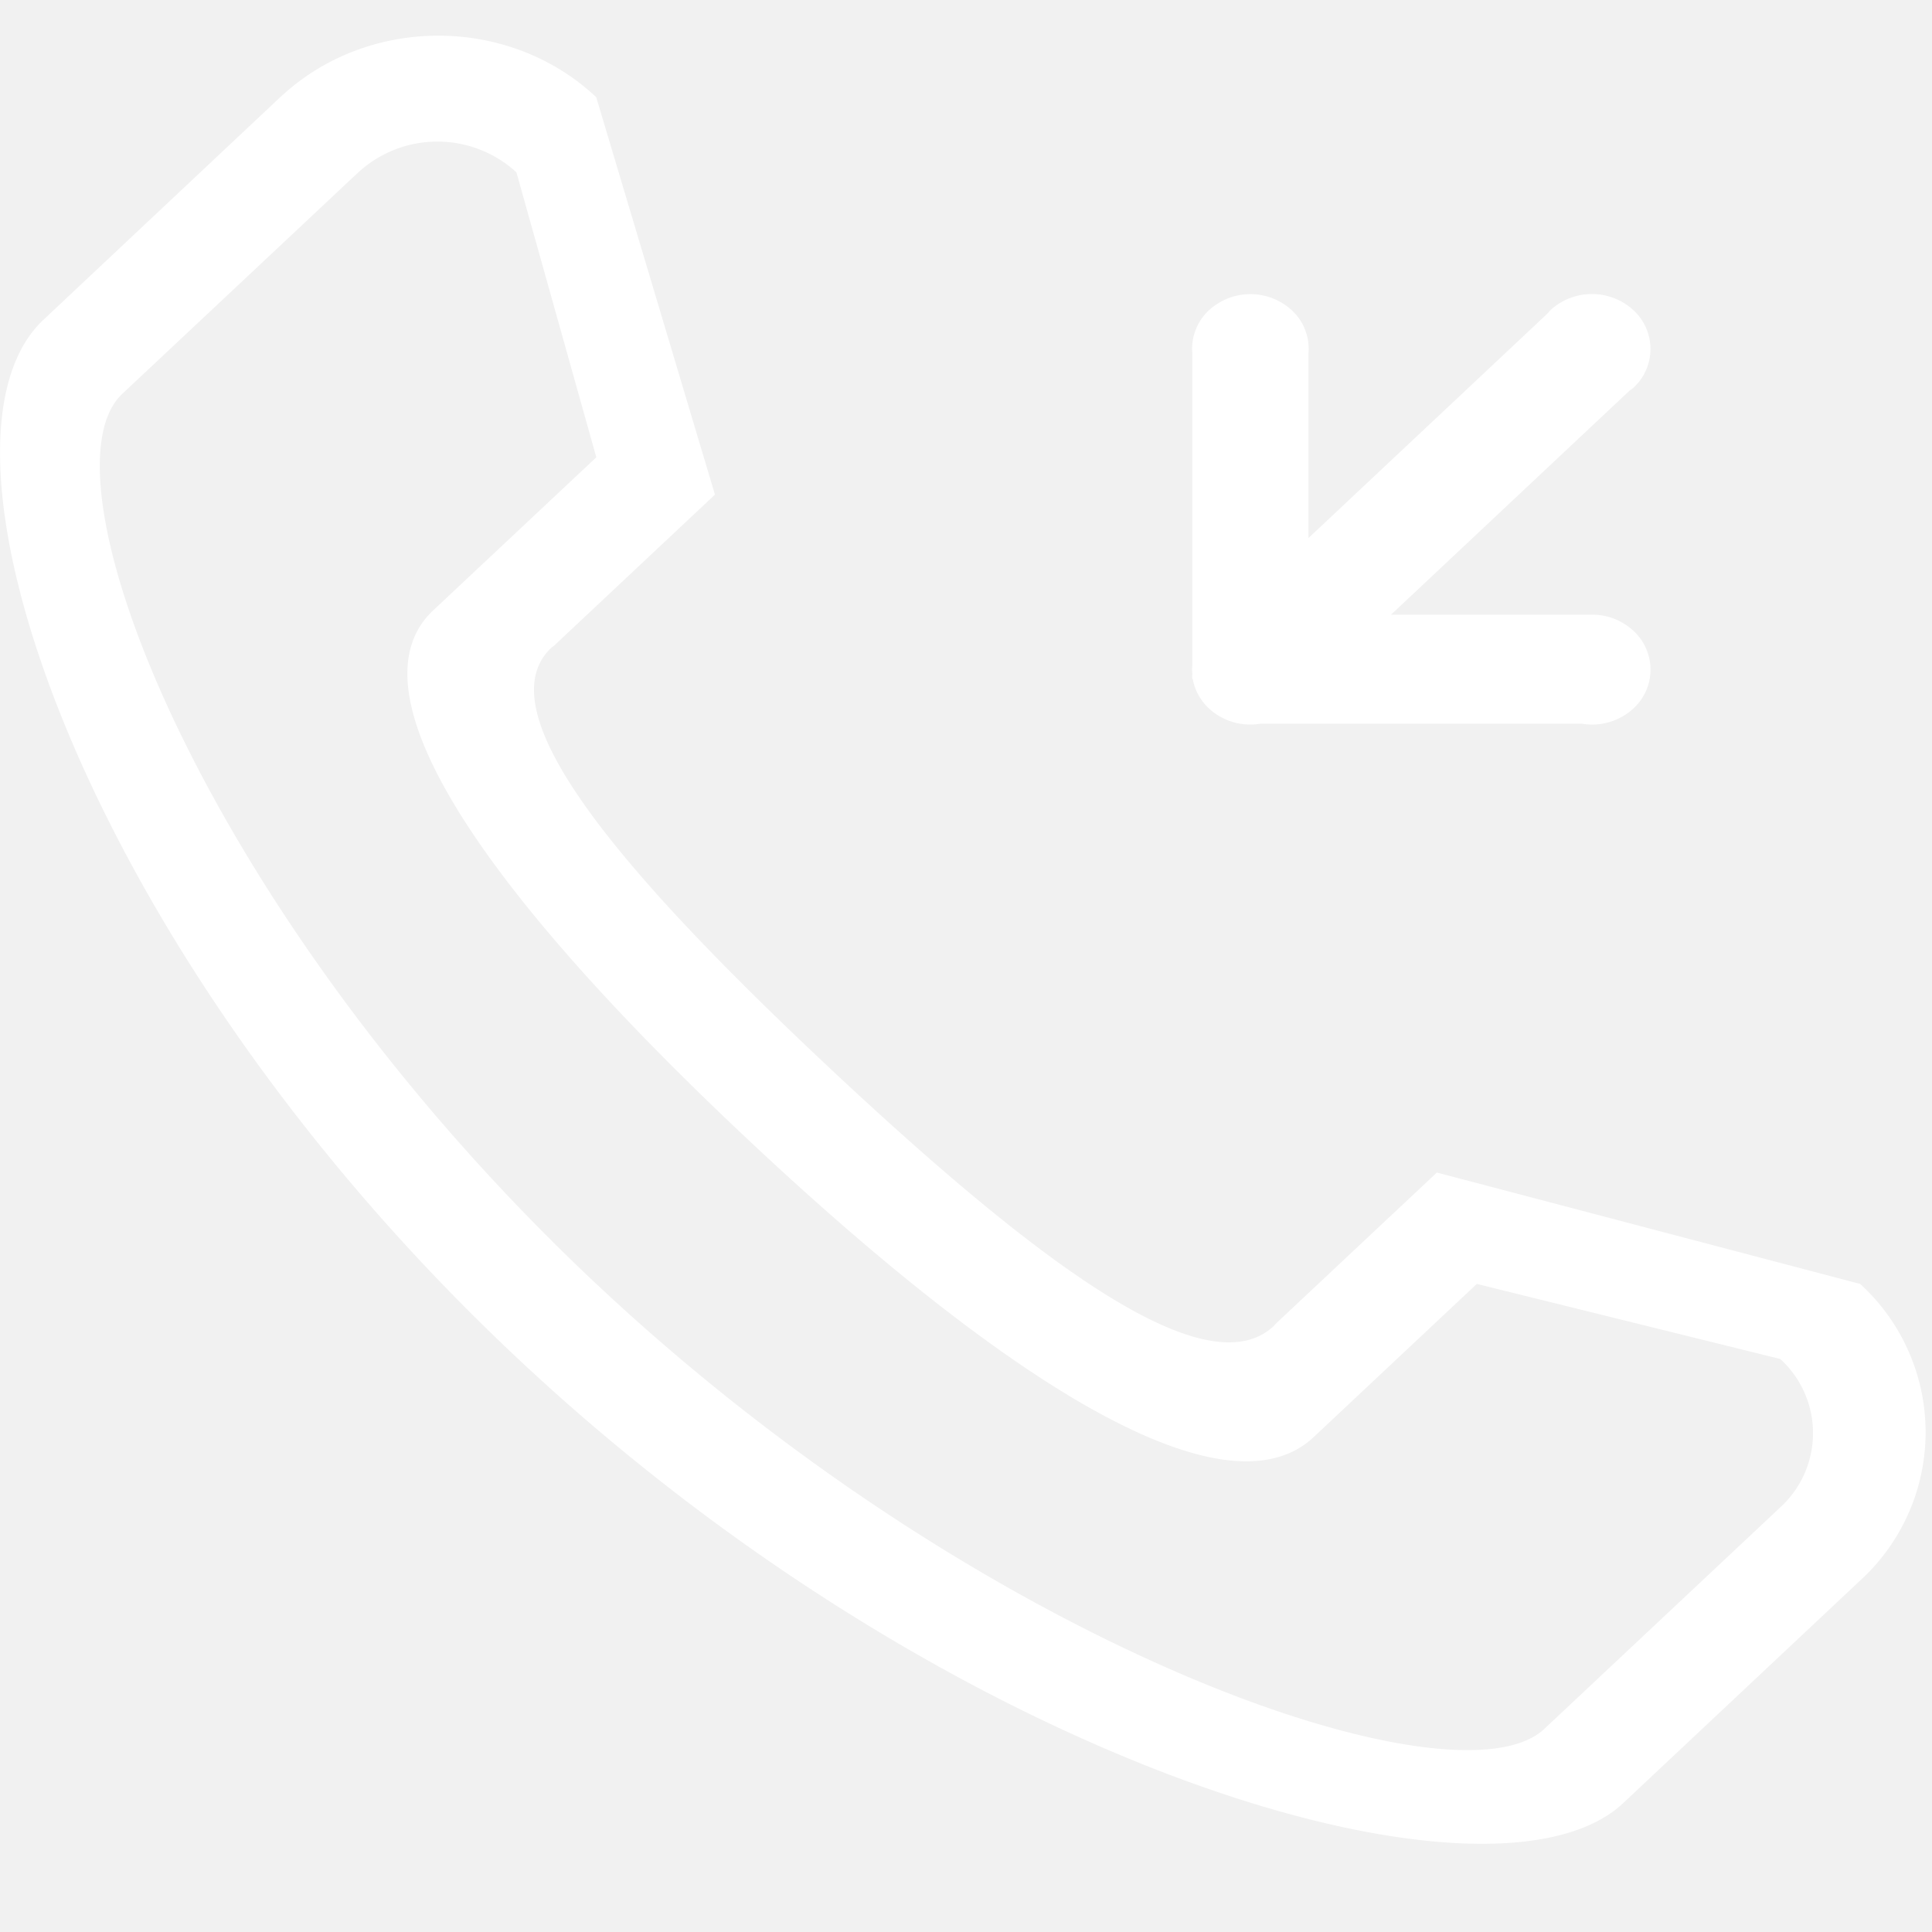 <svg xmlns="http://www.w3.org/2000/svg" width="20" height="20" viewBox="0 0 20 20">
    <g fill="none" fill-rule="evenodd">
        <path fill="#F1F1F1" d="M-882-497H558v2670H-882z"/>
        <g fill="#FFF" fill-rule="nonzero">
            <path d="M12.342 6.98v.048h.005c.02.112.076.22.168.306a.63.63 0 0 0 .53.158h3.332a.631.631 0 0 0 .532-.158.545.545 0 0 0 0-.804.625.625 0 0 0-.429-.167H14.4l2.47-2.32c.013-.01.026-.017.038-.028a.545.545 0 0 0 0-.805.635.635 0 0 0-.857 0c-.013.012-.022.026-.034.038L13.545 5.57V3.662a.544.544 0 0 0-.172-.45.634.634 0 0 0-.858 0 .545.545 0 0 0-.172.45v3.222a.495.495 0 0 0 0 .096zM18.985 16.47l.06-.057-.056.052z"/>
            <path d="M19.256 13.291l-4.382-1.153-.025.024-1.638 1.537-.023.026c-.678.638-2.358-.564-4.618-2.686C6.31 8.917 5.031 7.34 5.71 6.703l.028-.021 1.638-1.538.025-.024-1.229-4.114c-.903-.849-2.366-.849-3.27 0l.03-.029L.45 3.31C-.908 4.583.835 9.815 5.355 14.059c4.52 4.244 10.092 5.88 11.448 4.607l2.455-2.306a2.078 2.078 0 0 0-.002-3.069zm-.817 2.304l-2.453 2.303c-.904.849-5.745-.787-9.813-4.607C2.105 9.47.363 4.926 1.266 4.077L3.72 1.774l-.01.01a1.21 1.21 0 0 1 1.636 0l.827 2.95-1.688 1.584c-.905.85.557 2.943 3.269 5.489s4.94 3.919 5.846 3.069l1.688-1.585 3.141.777a1.039 1.039 0 0 1 0 1.536l.01-.01z"/>
        </g>
    </g>
</svg>

